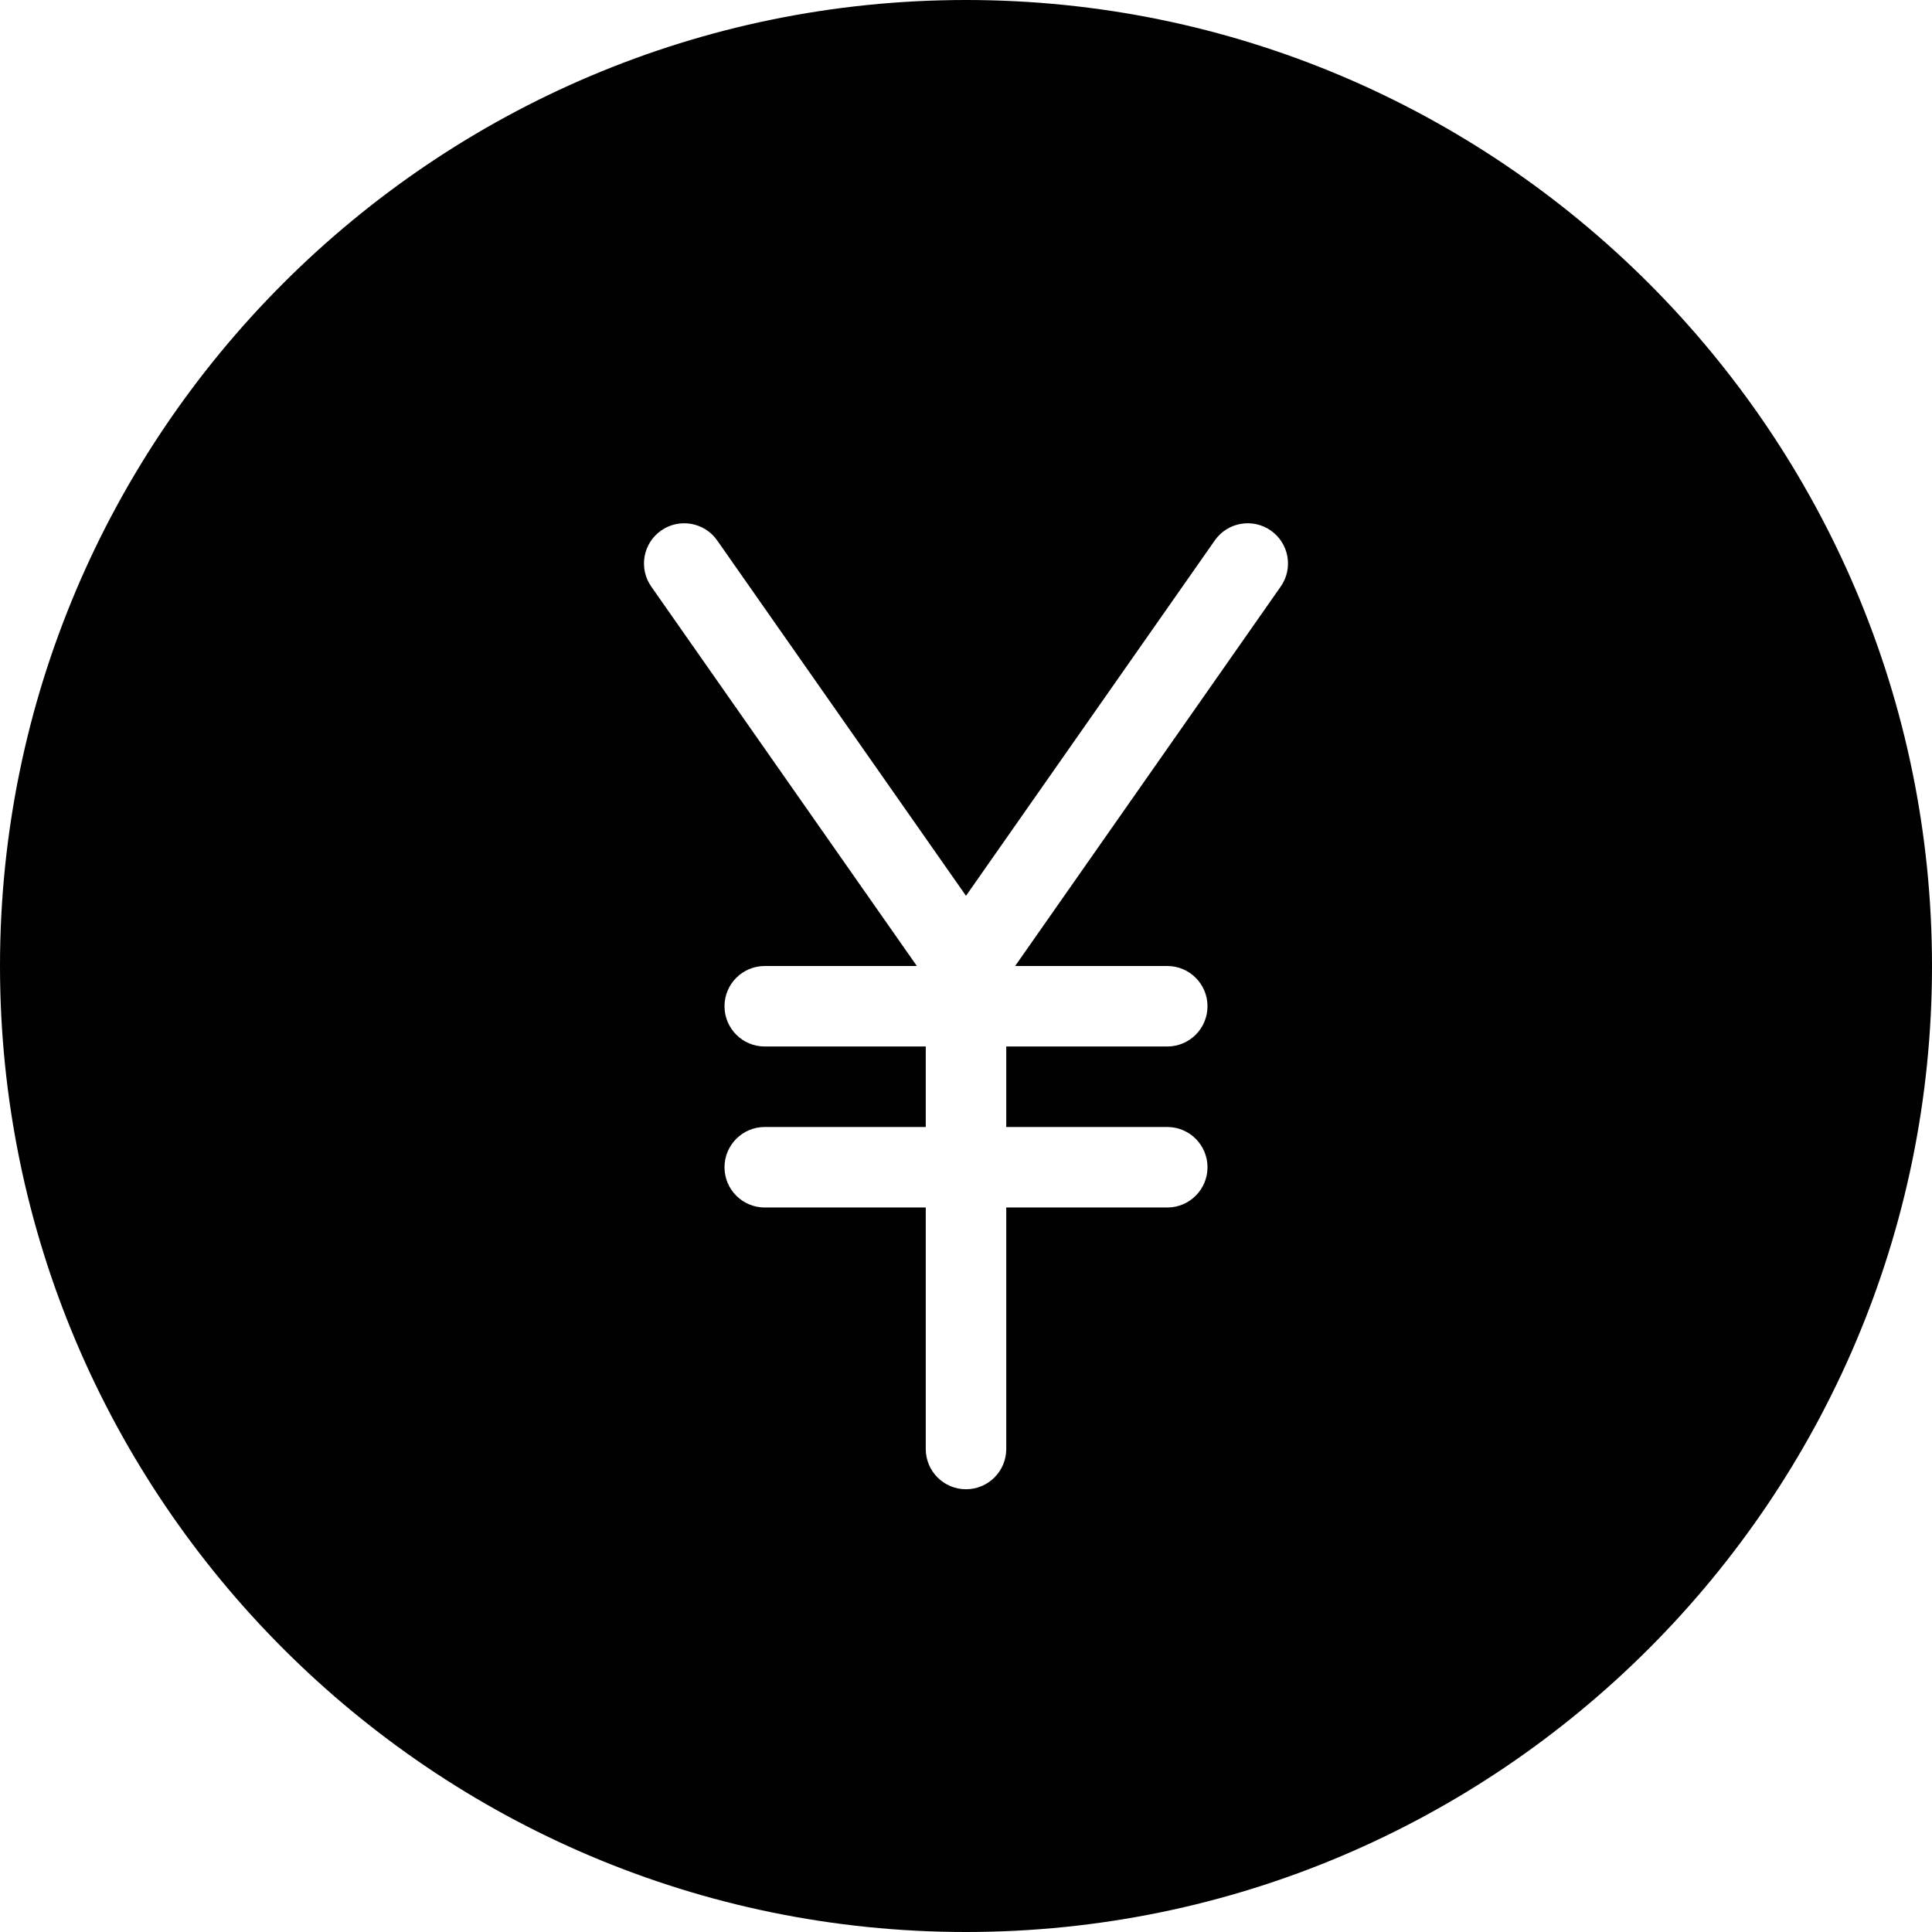 <?xml version="1.0" encoding="utf-8"?>
<!-- Generator: Adobe Illustrator 17.0.0, SVG Export Plug-In . SVG Version: 6.00 Build 0)  -->
<!DOCTYPE svg PUBLIC "-//W3C//DTD SVG 1.1//EN" "http://www.w3.org/Graphics/SVG/1.1/DTD/svg11.dtd">
<svg version="1.1" id="Layer_2" xmlns="http://www.w3.org/2000/svg" xmlns:xlink="http://www.w3.org/1999/xlink" x="0px" y="0px"
	 width="48px" height="48px" viewBox="0 0 48 48" enable-background="new 0 0 48 48" xml:space="preserve">
<path fill="#010101" d="M24,0C10.767,0,0,10.767,0,24c0,13.233,10.767,24,24,24s24-10.767,24-24C48,10.767,37.233,0,24,0z
	 M31.819,14.573L25.221,24H29c0.553,0,1,0.448,1,1c0,0.552-0.447,1-1,1h-4v2h4c0.553,0,1,0.448,1,1c0,0.552-0.447,1-1,1h-4v6
	c0,0.552-0.447,1-1,1c-0.553,0-1-0.448-1-1v-6h-4c-0.553,0-1-0.448-1-1c0-0.552,0.447-1,1-1h4v-2h-4c-0.553,0-1-0.448-1-1
	c0-0.552,0.447-1,1-1h3.779l-6.599-9.427c-0.316-0.452-0.207-1.076,0.246-1.392c0.45-0.316,1.076-0.207,1.392,0.246L24,22.256
	l6.181-8.829c0.316-0.453,0.939-0.562,1.392-0.246C32.026,13.498,32.136,14.121,31.819,14.573z"/>
</svg>
